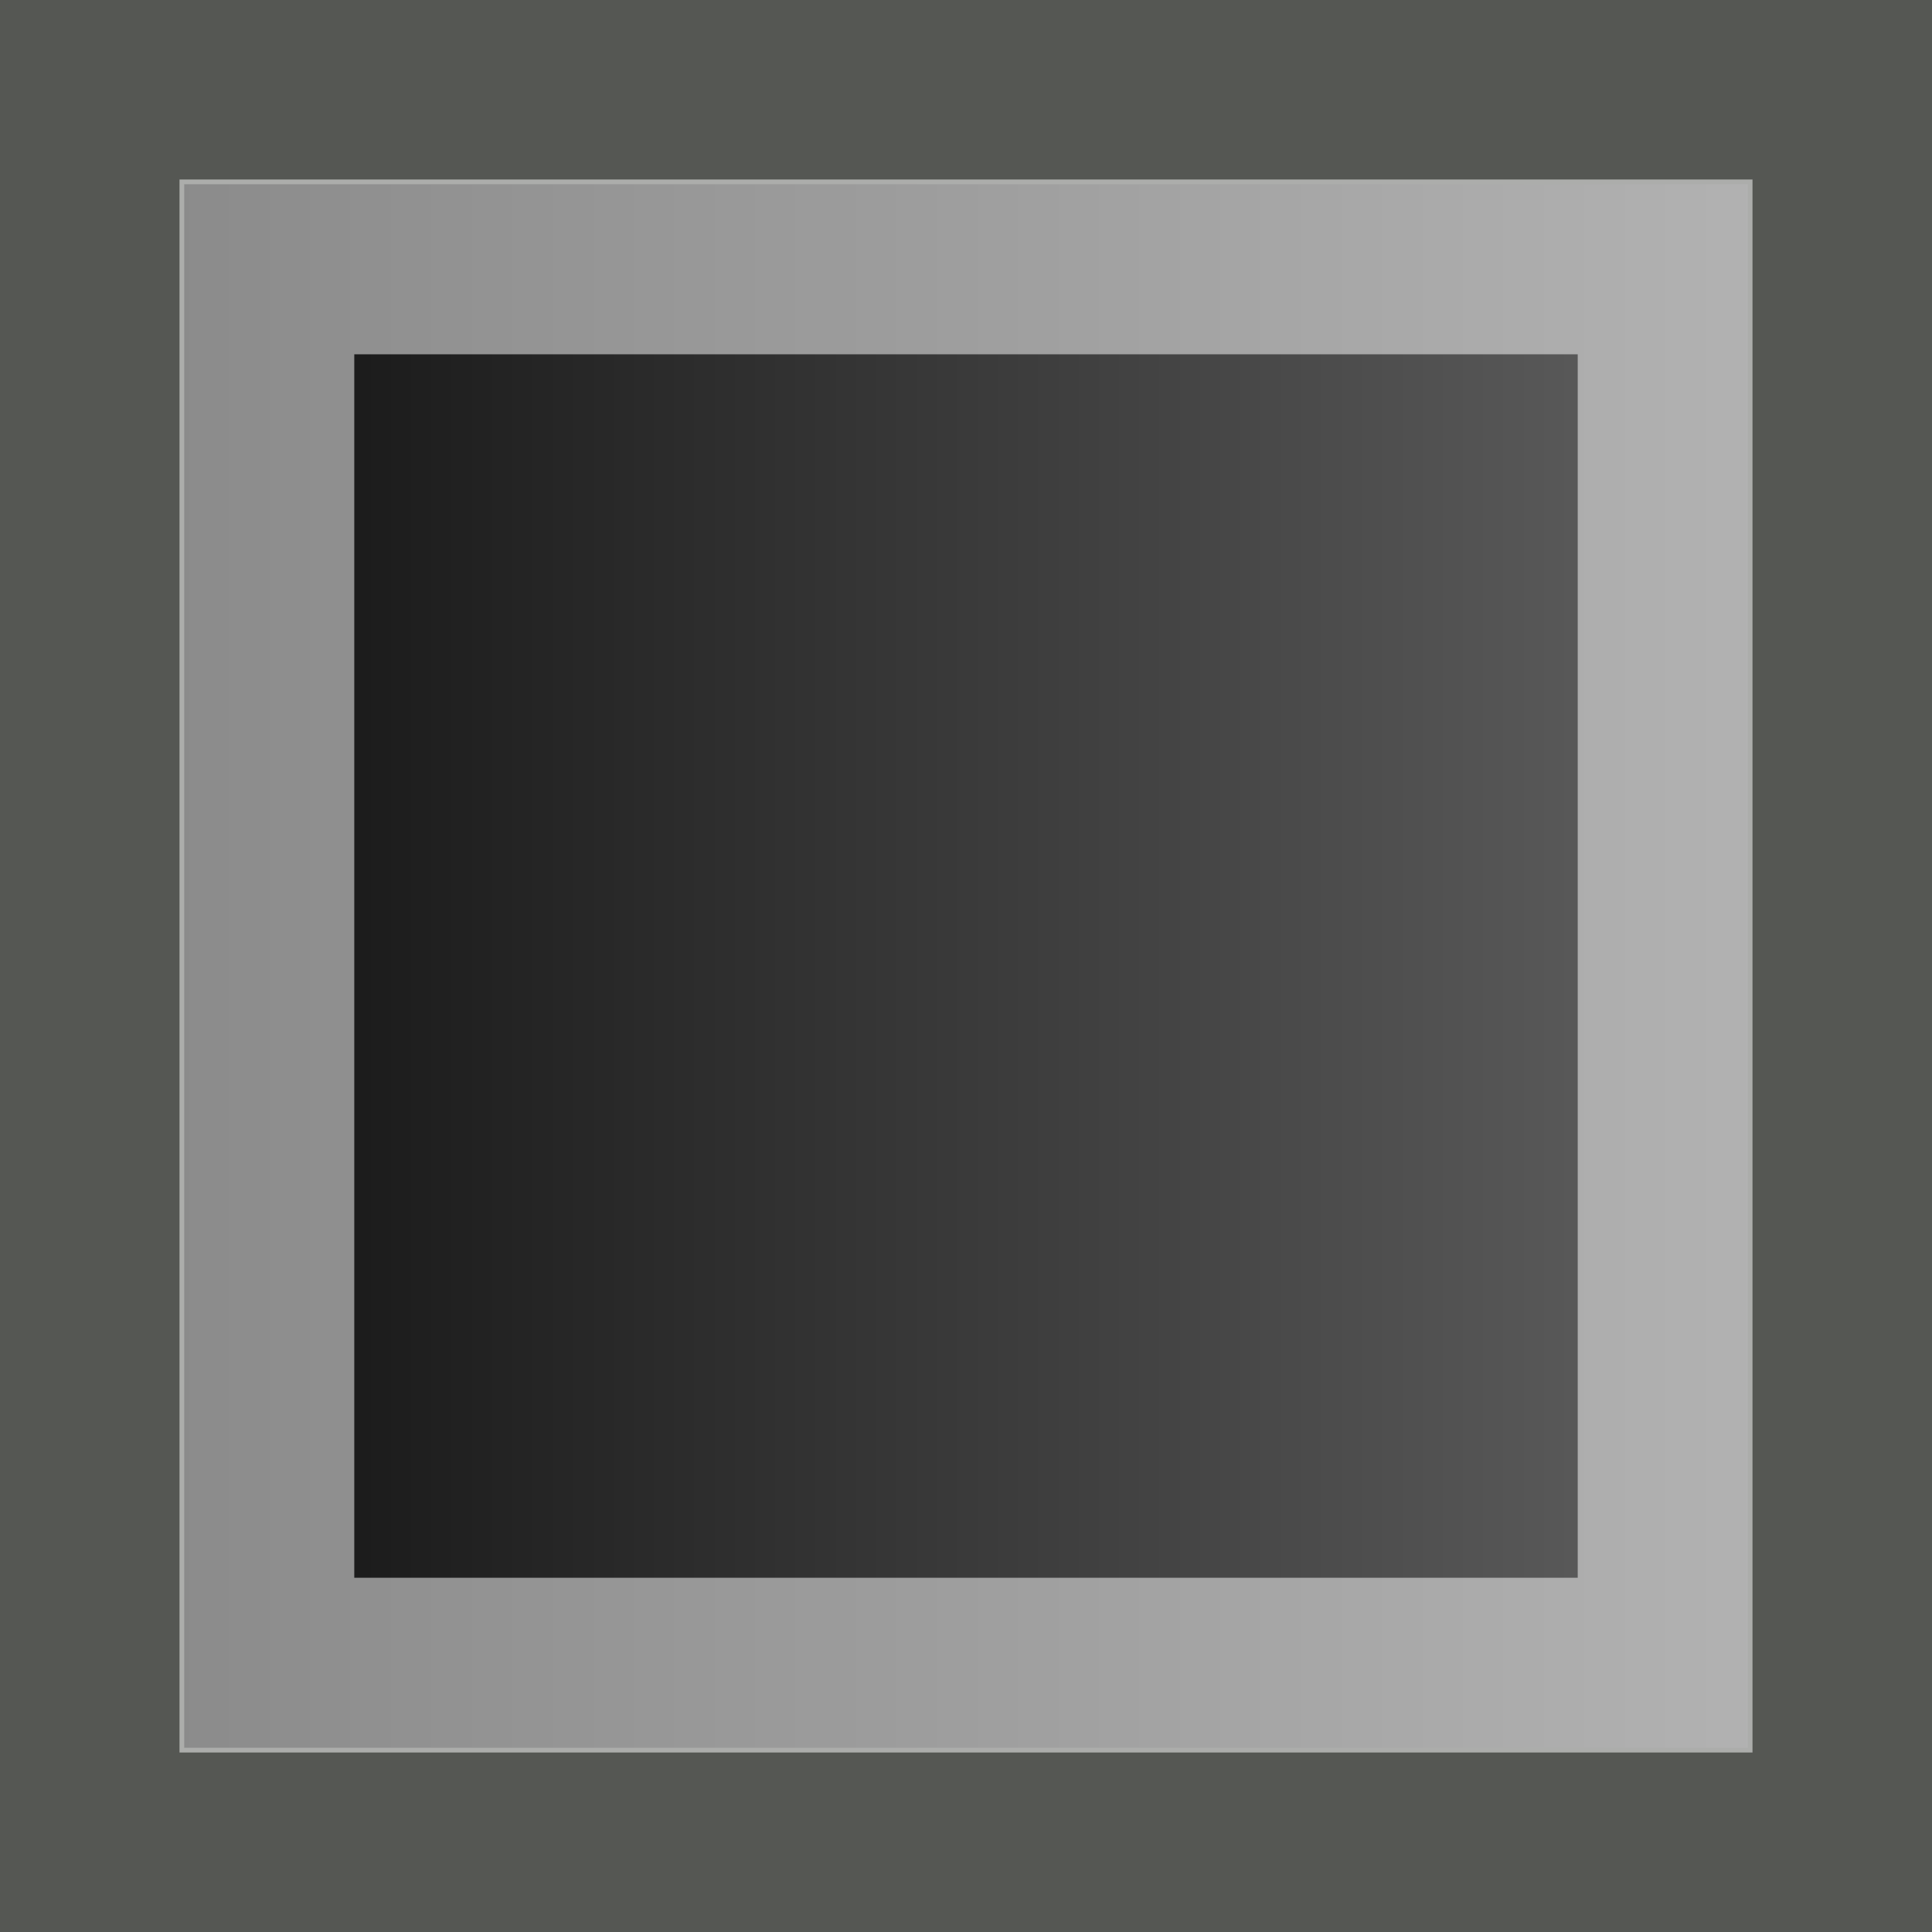 <?xml version="1.0" encoding="UTF-8" standalone="no"?>
<svg
   xmlns:dc="http://purl.org/dc/elements/1.1/"
   xmlns:cc="http://creativecommons.org/ns#"
   xmlns:rdf="http://www.w3.org/1999/02/22-rdf-syntax-ns#"
   xmlns:svg="http://www.w3.org/2000/svg"
   xmlns="http://www.w3.org/2000/svg"
   xmlns:xlink="http://www.w3.org/1999/xlink"
   xmlns:sodipodi="http://sodipodi.sourceforge.net/DTD/sodipodi-0.dtd"
   xmlns:inkscape="http://www.inkscape.org/namespaces/inkscape"
   id="svg1"
   width="11.054"
   height="11.054"
   version="1.1"
   sodipodi:docname="transform-affect-gradient.svg"
   viewBox="0 0 11.054 11.054">
  <rect x="0" y="0" width="11.054" height="11.054" fill="#808080" stroke="none"/>
  <sodipodi:namedview
     pagecolor="#ffffff"
     bordercolor="#666666"
     borderopacity="1"
     objecttolerance="10"
     gridtolerance="10"
     guidetolerance="10"
     inkscape:pageopacity="0"
     inkscape:pageshadow="2"
     inkscape:window-width="640"
     inkscape:window-height="480"
     id="namedview21"
     showgrid="false" />
  <defs
     id="defs3">
    <linearGradient
       gradientTransform="matrix(1.123,0,0,0.997,-9.643,1.775)"
       gradientUnits="userSpaceOnUse"
       id="linearGradient9847"
       inkscape:collect="always"
       x1="1182.963"
       x2="1196.101"
       xlink:href="#linearGradient9841"
       y1="138.164"
       y2="138.164" />
    <linearGradient
       id="linearGradient9841"
       inkscape:collect="always">
      <stop
         id="stop9843"
         offset="0"
         style="stop-color:#000000;stop-opacity:1;" />
      <stop
         id="stop9845"
         offset="1"
         style="stop-color:#000000;stop-opacity:0;" />
    </linearGradient>
  </defs>
  <g
     id="transform_gradient"
     transform="translate(-1319.973,-133.973)">
    <rect
       height="10"
       id="rect9756"
       style="display:inline;overflow:visible;visibility:visible;opacity:1;fill:url(#linearGradient9847);fill-opacity:1;fill-rule:nonzero;stroke:#555753;stroke-width:1.054;stroke-linecap:round;stroke-linejoin:miter;stroke-miterlimit:4;stroke-dasharray:none;stroke-dashoffset:0;stroke-opacity:1;marker:none;marker-start:none;marker-mid:none;marker-end:none;enable-background:accumulate"
       width="10"
       x="1320.5"
       y="134.5" />
    <rect
       height="8"
       id="rect9758"
       style="display:inline;overflow:visible;visibility:visible;opacity:0.511;fill:none;fill-opacity:1;fill-rule:nonzero;stroke:#ffffff;stroke-width:1;stroke-linecap:round;stroke-linejoin:miter;stroke-miterlimit:4;stroke-dasharray:none;stroke-dashoffset:16.2;stroke-opacity:1;marker:none;marker-start:none;marker-mid:none;marker-end:none;enable-background:accumulate"
       width="8"
       x="1321.5"
       y="135.5" />
  </g>
</svg>
